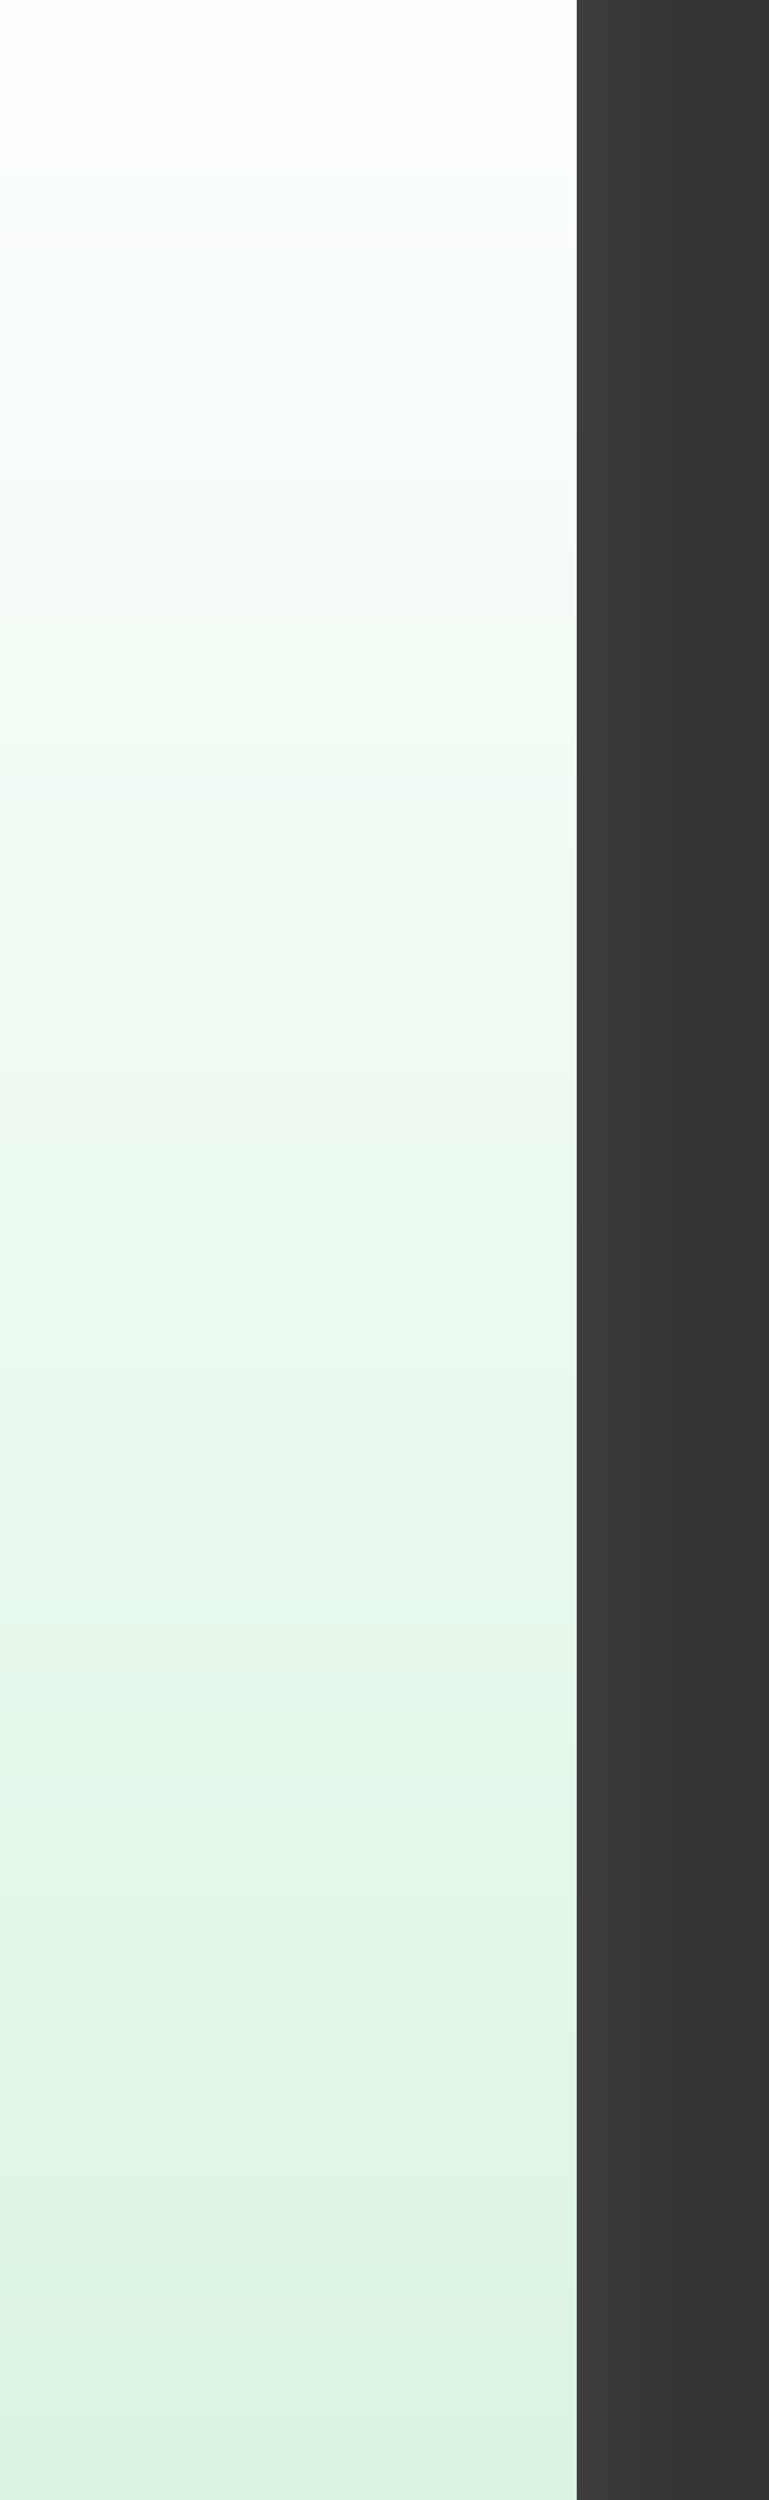 <?xml version="1.0" encoding="UTF-8" standalone="no"?>
<!DOCTYPE svg PUBLIC "-//W3C//DTD SVG 1.1 Tiny//EN" "http://www.w3.org/Graphics/SVG/1.1/DTD/svg11-tiny.dtd">
<svg width="24" height="78" viewBox="-0.5 -0.5 24 78">
<rect x="-0.5" y="-0.5" width="24" height="78" fill="#333333" stroke="none"/>
<rect fill="#656B6B" fill-opacity="0.01" height="78" width="22" x="-0.5" y="-0.5"/>
<rect fill="#656B6B" fill-opacity="0.03" height="78" width="21" x="-0.5" y="-0.5"/>
<rect fill="#656B6B" fill-opacity="0.04" height="78" width="20" x="-0.5" y="-0.5"/>
<rect fill="#656B6B" fill-opacity="0.09" height="78" width="19" x="-0.5" y="-0.5"/>
<rect fill="#656B6B" fill-opacity="0.03" height="78" width="19" x="-0.5" y="-0.5"/>
<linearGradient id="_22" gradientUnits="userSpaceOnUse" x1="8.5" y1="83" x2="8.5" y2="-5.5">
<stop stop-color="#D9F4E0" offset="0"/>
<stop stop-color="#FFFFFF" offset="1"/>
</linearGradient>
<rect fill="url(#_22)" height="78" width="18" x="-0.5" y="-0.5"/>
<rect fill="none" height="78" width="24" x="-0.5" y="-0.5"/>
</svg>